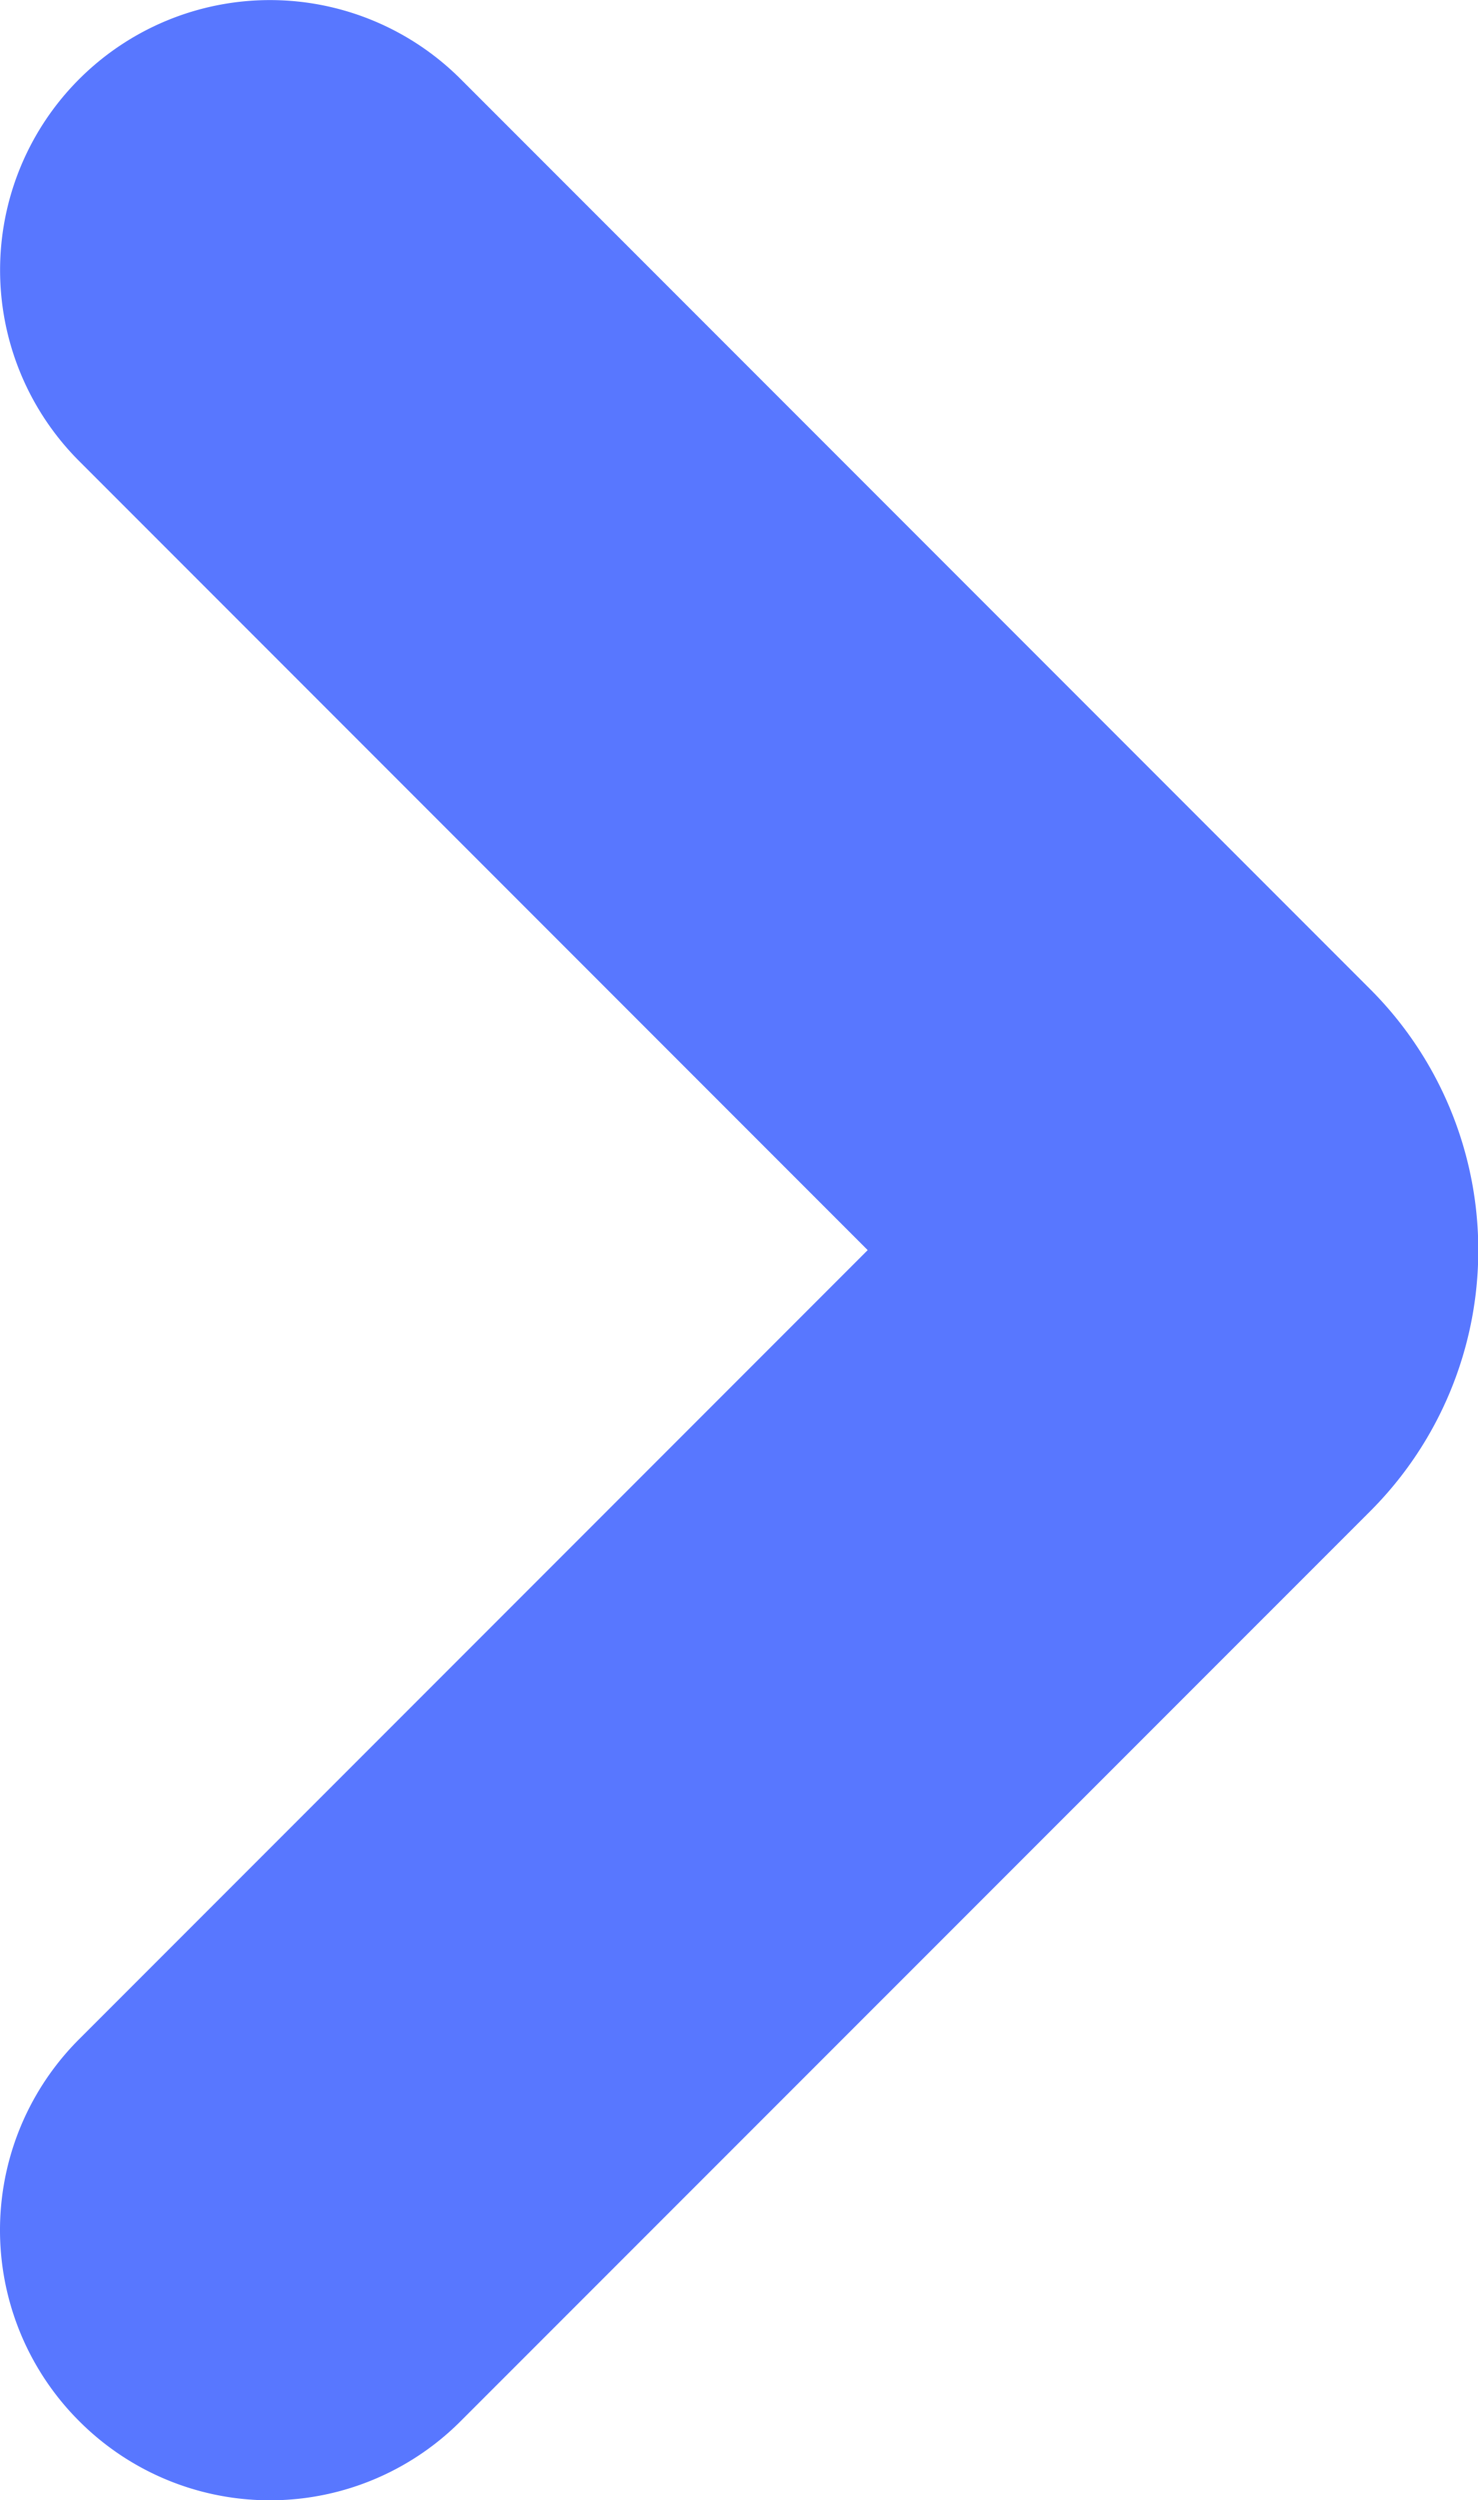 <svg xmlns="http://www.w3.org/2000/svg" width="7.827" height="13.231" viewBox="0 0 7.827 13.231">
  <g id="nextaro" transform="translate(0 0)">
    <path id="Shape_10_copy_2" data-name="Shape 10 copy 2" d="M787.045,531.927a1.428,1.428,0,0,1,0-2.021l4.176-4.176-4.176-4.176a1.429,1.429,0,0,1,2.021-2.021l4.818,4.818a1.953,1.953,0,0,1,0,2.759l-4.818,4.817A1.427,1.427,0,0,1,787.045,531.927Z" transform="translate(-786.626 -519.114)" fill="#5877ff"/>
  </g>
</svg>
